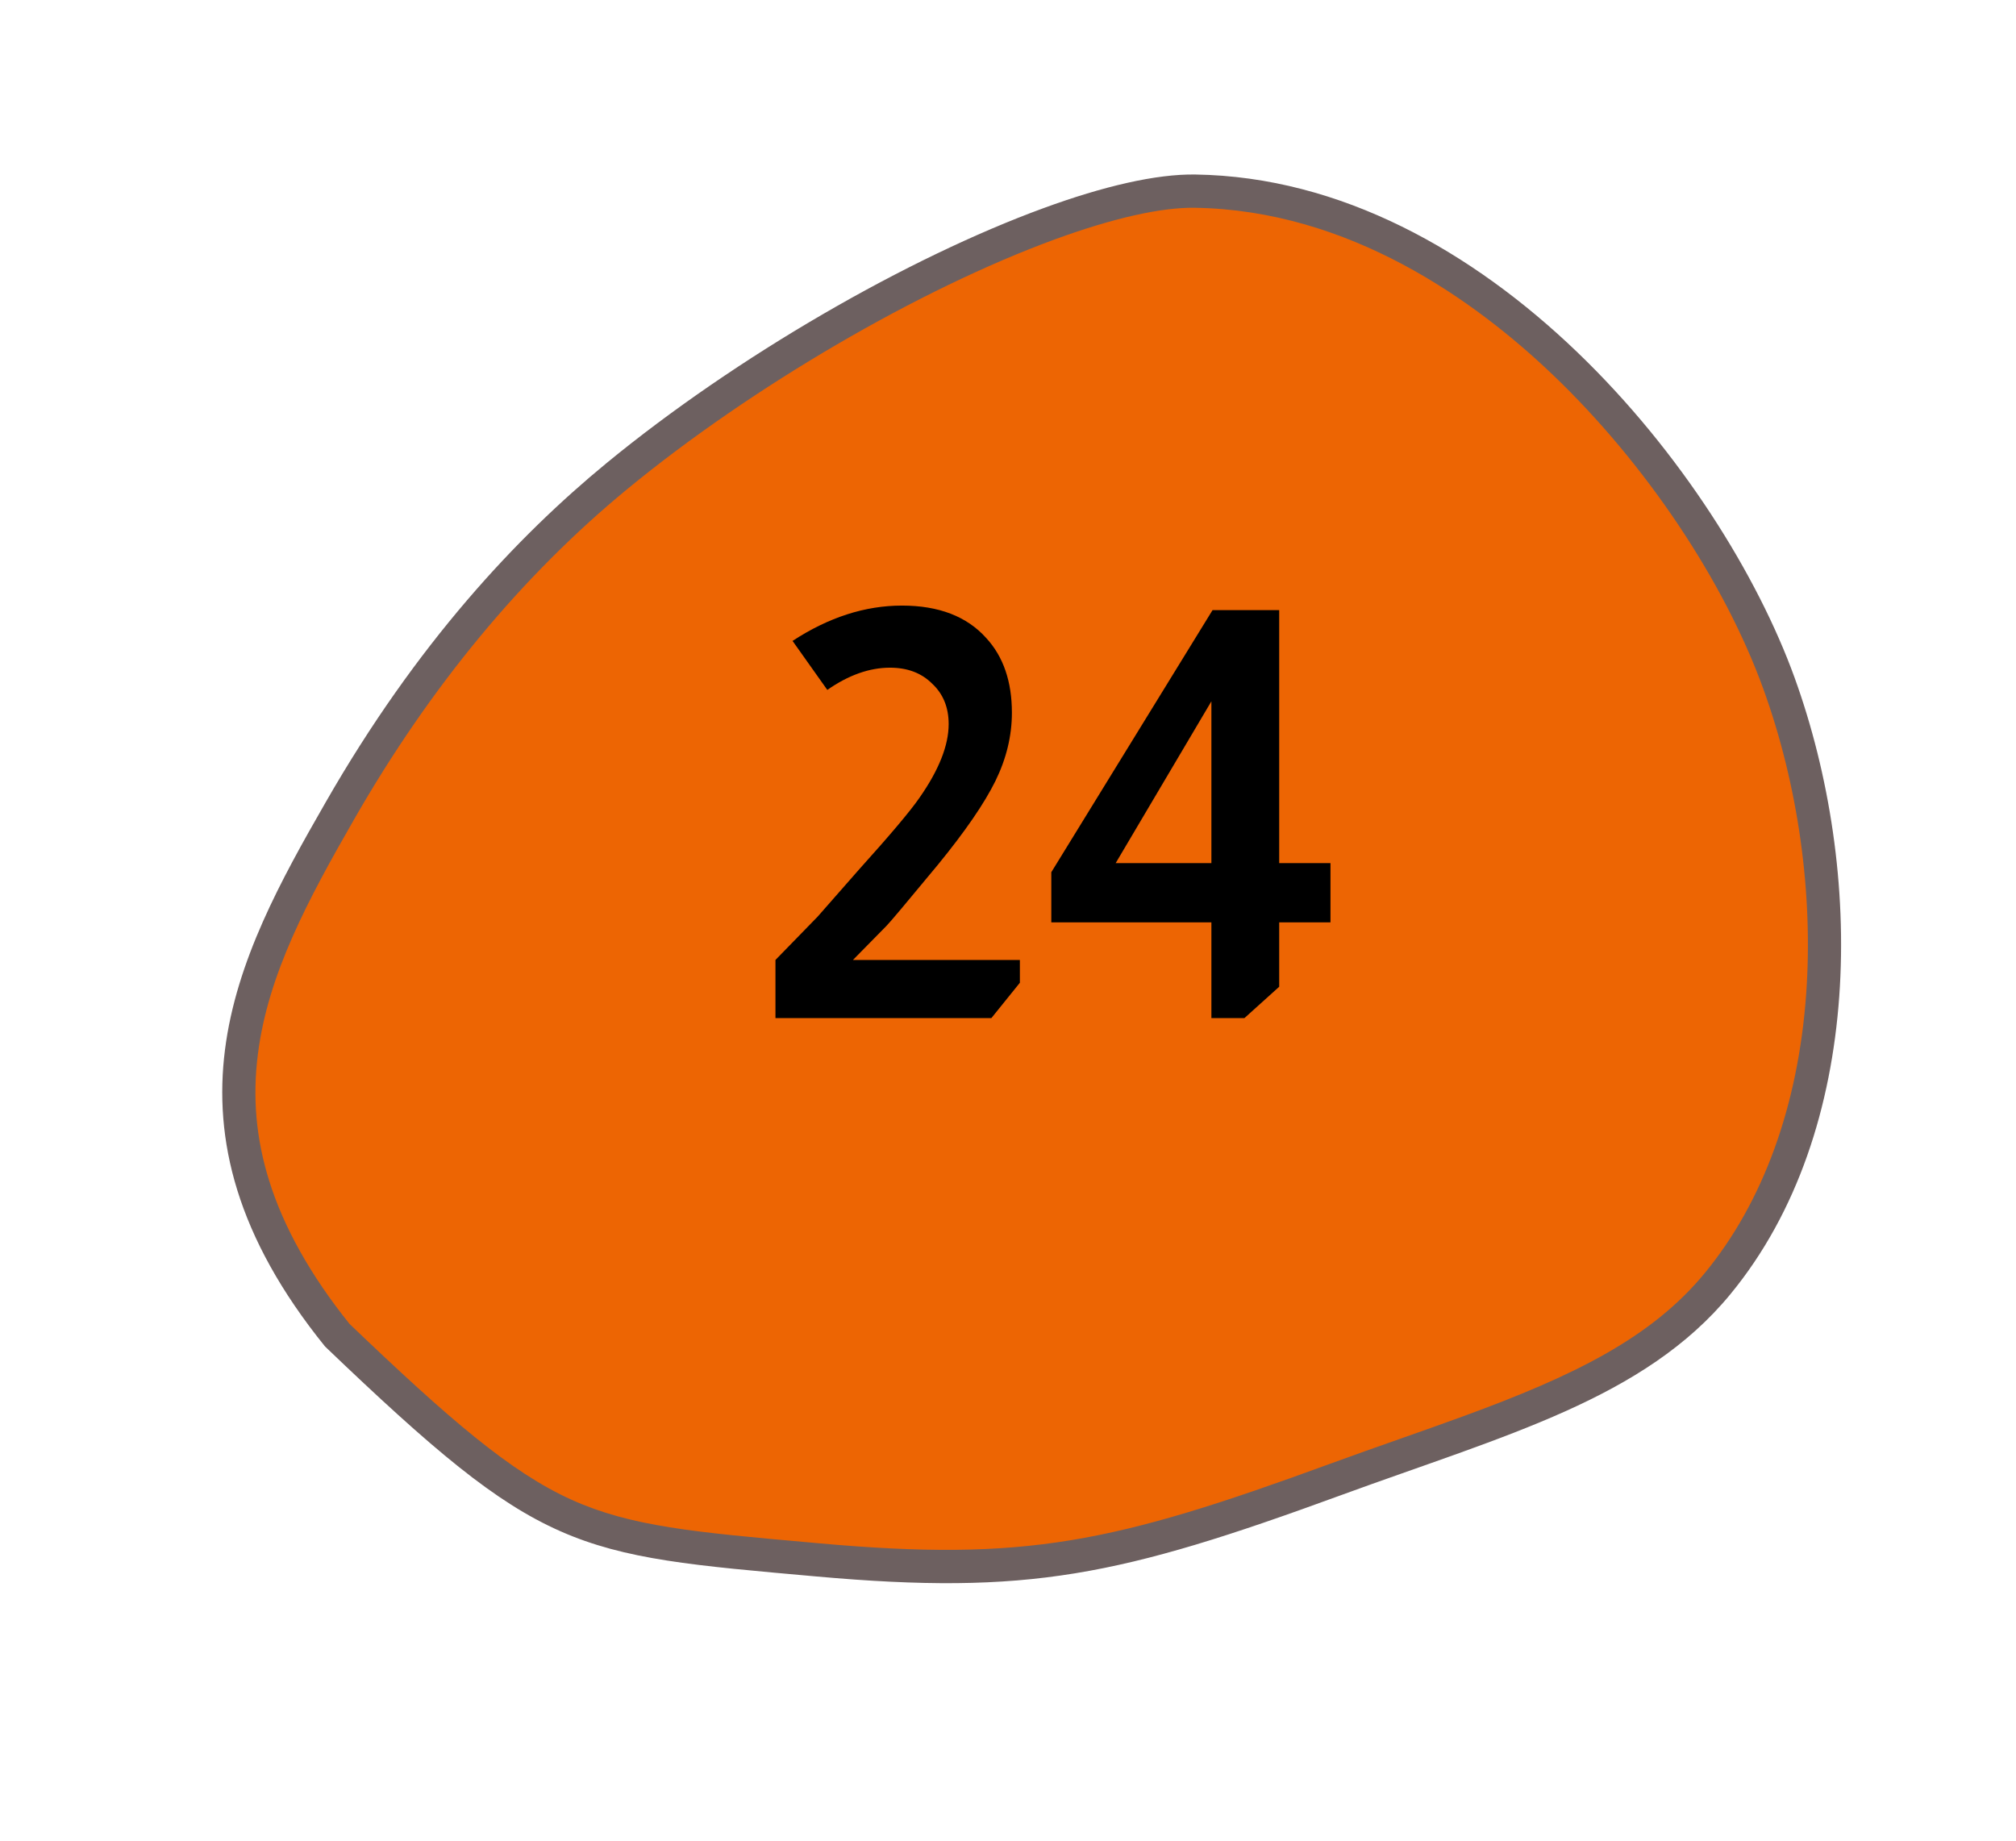 <svg width="46" height="42" viewBox="0 0 46 42" fill="none" xmlns="http://www.w3.org/2000/svg">
<path d="M23.943 5.105C23.942 5.105 23.943 5.104 23.943 5.105C25.307 4.606 26.457 4.349 27.269 4.361C30.913 4.416 33.873 6.533 35.716 8.299C37.859 10.354 39.681 13.079 40.59 15.587C42.092 19.735 42.243 25.579 39.194 29.286C37.914 30.845 36.076 31.737 33.525 32.669C33.059 32.84 32.584 33.007 32.081 33.185C31.556 33.37 31.014 33.561 30.459 33.764C25.473 35.587 23.443 36.02 18.66 35.593L18.473 35.576C15.78 35.336 14.298 35.204 12.888 34.569C11.441 33.916 10.003 32.674 7.696 30.465C5.947 28.296 5.232 26.181 5.509 24.002C5.749 22.116 6.668 20.394 7.756 18.499C9.512 15.435 11.64 12.865 14.082 10.858C16.943 8.508 20.814 6.249 23.943 5.105Z" fill="#ED6503"/>
<path d="M24.072 5.461C20.98 6.592 17.152 8.826 14.322 11.152C11.916 13.129 9.817 15.665 8.084 18.689C7.017 20.547 6.115 22.233 5.885 24.049C5.759 25.035 5.842 25.977 6.138 26.929C6.47 28 7.088 29.103 7.975 30.208C10.241 32.376 11.65 33.594 13.044 34.222C14.395 34.832 15.856 34.962 18.507 35.198L18.694 35.215C23.404 35.636 25.407 35.208 30.33 33.407C30.887 33.203 31.43 33.012 31.956 32.827C32.458 32.65 32.932 32.483 33.396 32.313C35.886 31.402 37.676 30.538 38.902 29.044C40.23 27.43 41.029 25.231 41.212 22.686C41.377 20.388 41.029 17.914 40.234 15.717C39.344 13.261 37.557 10.591 35.454 8.574C33.661 6.855 30.784 4.794 27.262 4.741C26.496 4.729 25.393 4.978 24.072 5.461ZM23.814 4.748C25.176 4.249 26.381 3.968 27.275 3.982C33.928 4.082 39.273 10.838 40.946 15.457C42.539 19.856 42.562 25.788 39.486 29.527C37.523 31.918 34.36 32.741 30.588 34.12C25.546 35.965 23.461 36.403 18.626 35.971C13.043 35.473 12.364 35.462 7.417 30.724C3.343 25.686 5.398 21.847 7.428 18.311C9.51 14.677 11.799 12.244 13.842 10.565C16.809 8.127 20.72 5.879 23.814 4.748Z" fill="#6D6060"/>
<path d="M18.084 14.624C18.907 14.086 19.739 13.818 20.58 13.818C21.421 13.818 22.062 14.065 22.504 14.559C22.894 14.983 23.089 15.551 23.089 16.262C23.089 16.79 22.963 17.31 22.712 17.822C22.46 18.333 22.023 18.97 21.399 19.733C20.697 20.582 20.307 21.046 20.229 21.124L19.462 21.904H23.271V22.424L22.621 23.23H17.694V21.904L18.656 20.916L19.592 19.85C20.311 19.052 20.775 18.502 20.983 18.199C21.425 17.566 21.646 17.007 21.646 16.522C21.646 16.14 21.52 15.833 21.269 15.599C21.026 15.356 20.706 15.235 20.307 15.235C19.839 15.235 19.362 15.404 18.877 15.742L18.084 14.624ZM29.188 13.922V19.694H30.358V21.046H29.188V22.515L28.395 23.23H27.641V21.046H23.988V19.902L27.667 13.922H29.188ZM27.641 16.002L25.457 19.694H27.641V16.002Z" fill="black"/>
</svg>
